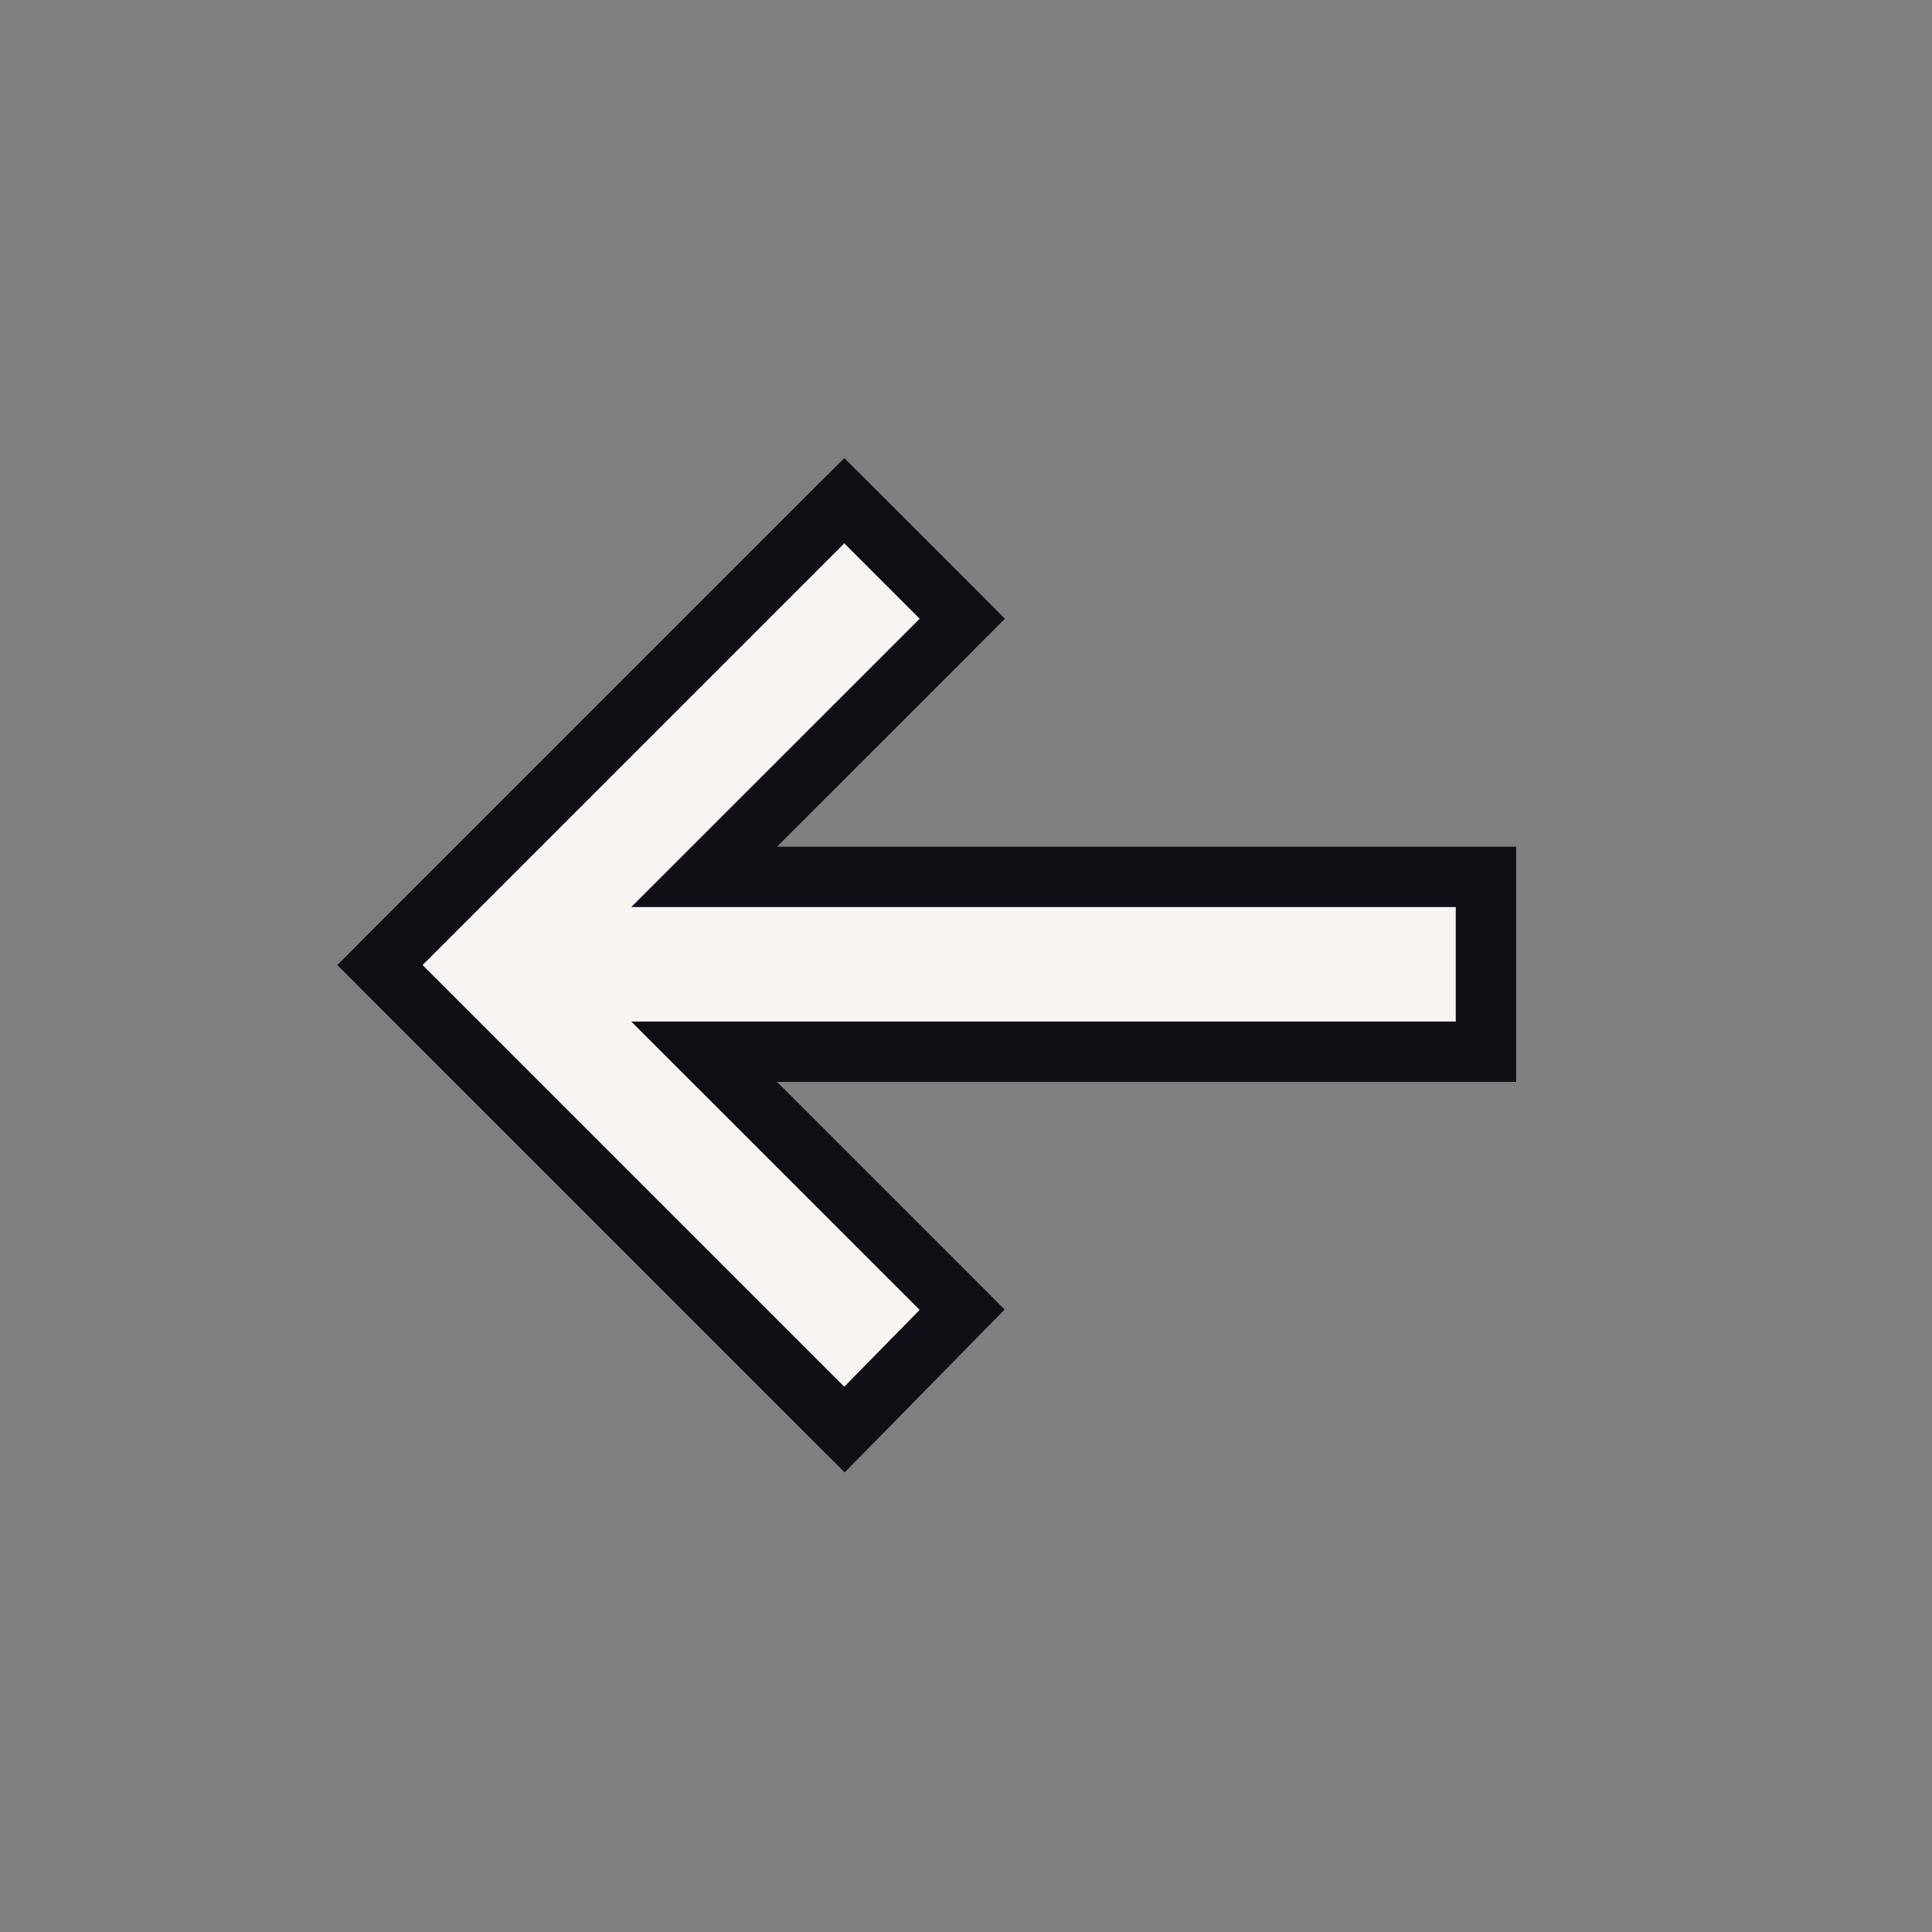 <svg width="32" height="32" viewBox="0 0 32 32" fill="none" xmlns="http://www.w3.org/2000/svg">
<rect x="0" y="0" width="32" height="32" fill="#808080" stroke="none"/>
<path d="M15.586 10.602L15.939 10.248L15.586 9.894L14.338 8.646L13.984 8.293L13.63 8.646L6.646 15.63L6.293 15.984L6.646 16.338L13.63 23.322L13.987 23.678L14.341 23.318L15.589 22.046L15.936 21.693L15.586 21.342L11.663 17.42H24.112H24.612V16.92V15.024V14.524H24.112H11.663L15.586 10.602Z" fill="#F8F4F2" stroke="#120E15"/>
</svg>
